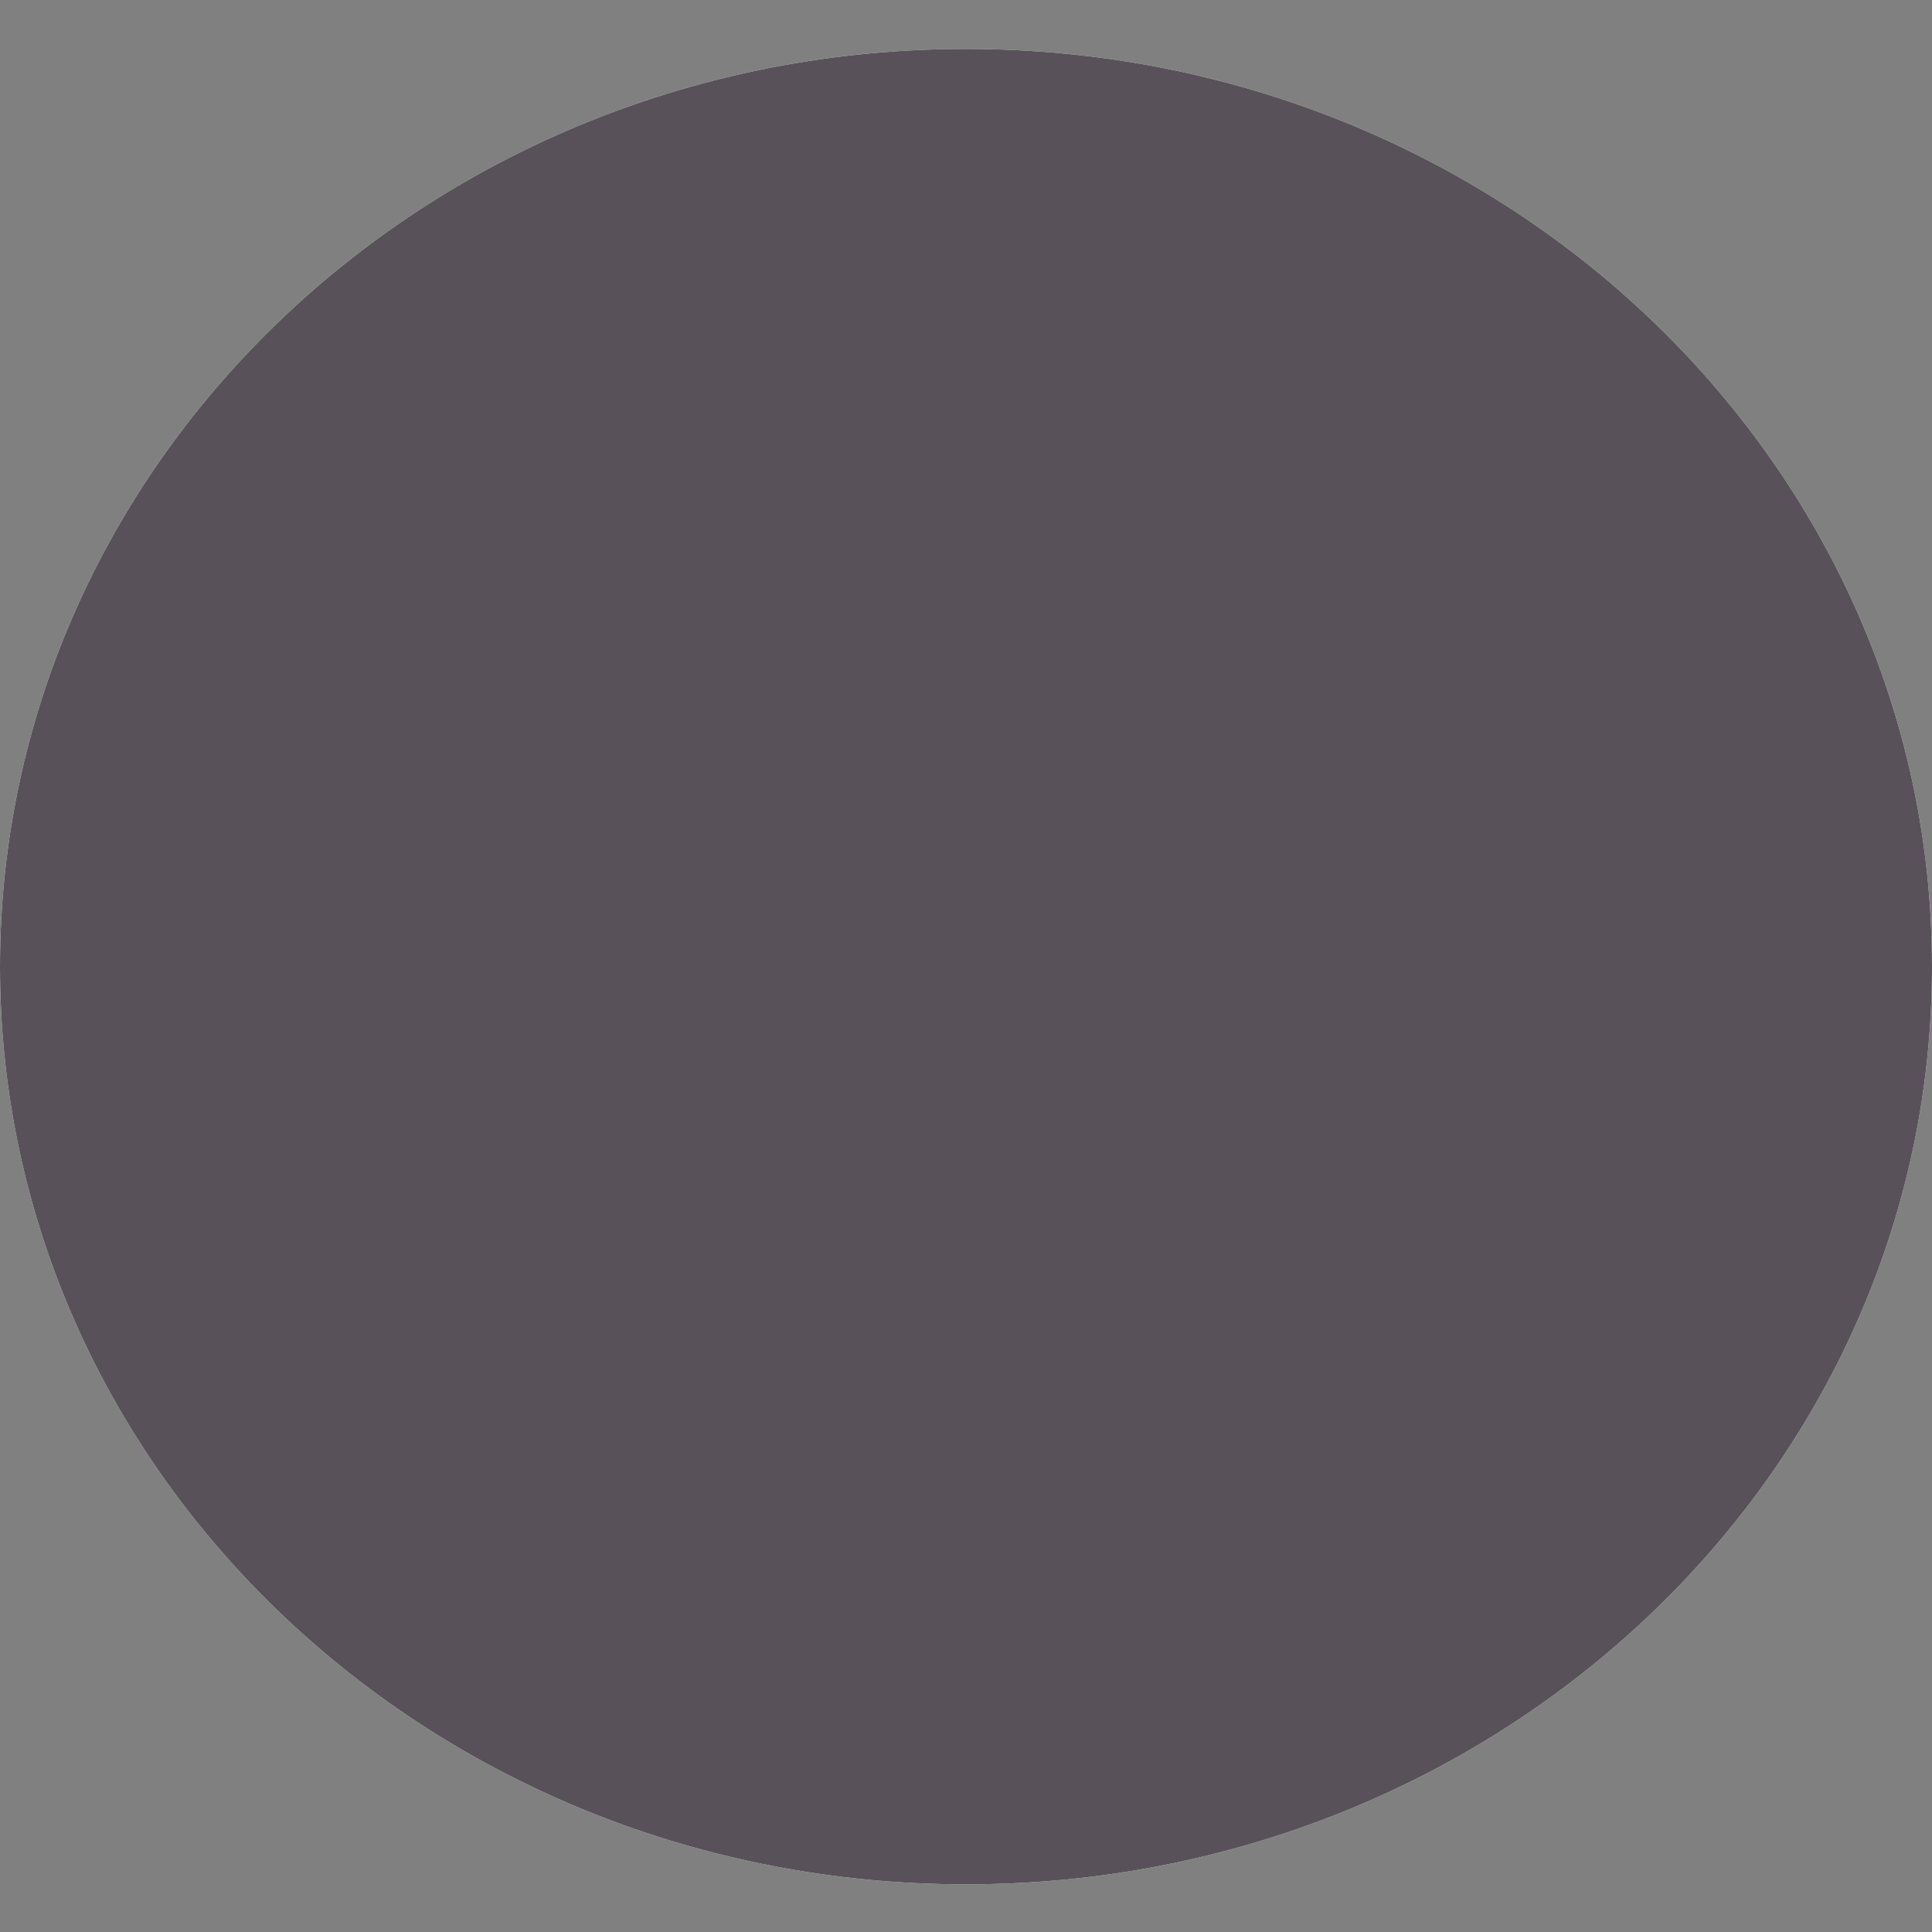 <svg width="6" height="6" viewBox="0 0 6 6" fill="none" xmlns="http://www.w3.org/2000/svg">
<rect x="0" y="0" width="6" height="6" fill="#808080" stroke="none"/>
<path d="M6 3.002C6 4.576 4.657 5.852 3 5.852C1.343 5.852 0 4.576 0 3.002C0 1.428 1.343 0.152 3 0.152C4.657 0.152 6 1.428 6 3.002Z" fill="white"/>
<path d="M6 3.002C6 4.576 4.657 5.852 3 5.852C1.343 5.852 0 4.576 0 3.002C0 1.428 1.343 0.152 3 0.152C4.657 0.152 6 1.428 6 3.002Z" fill="#59515A"/>
</svg>

